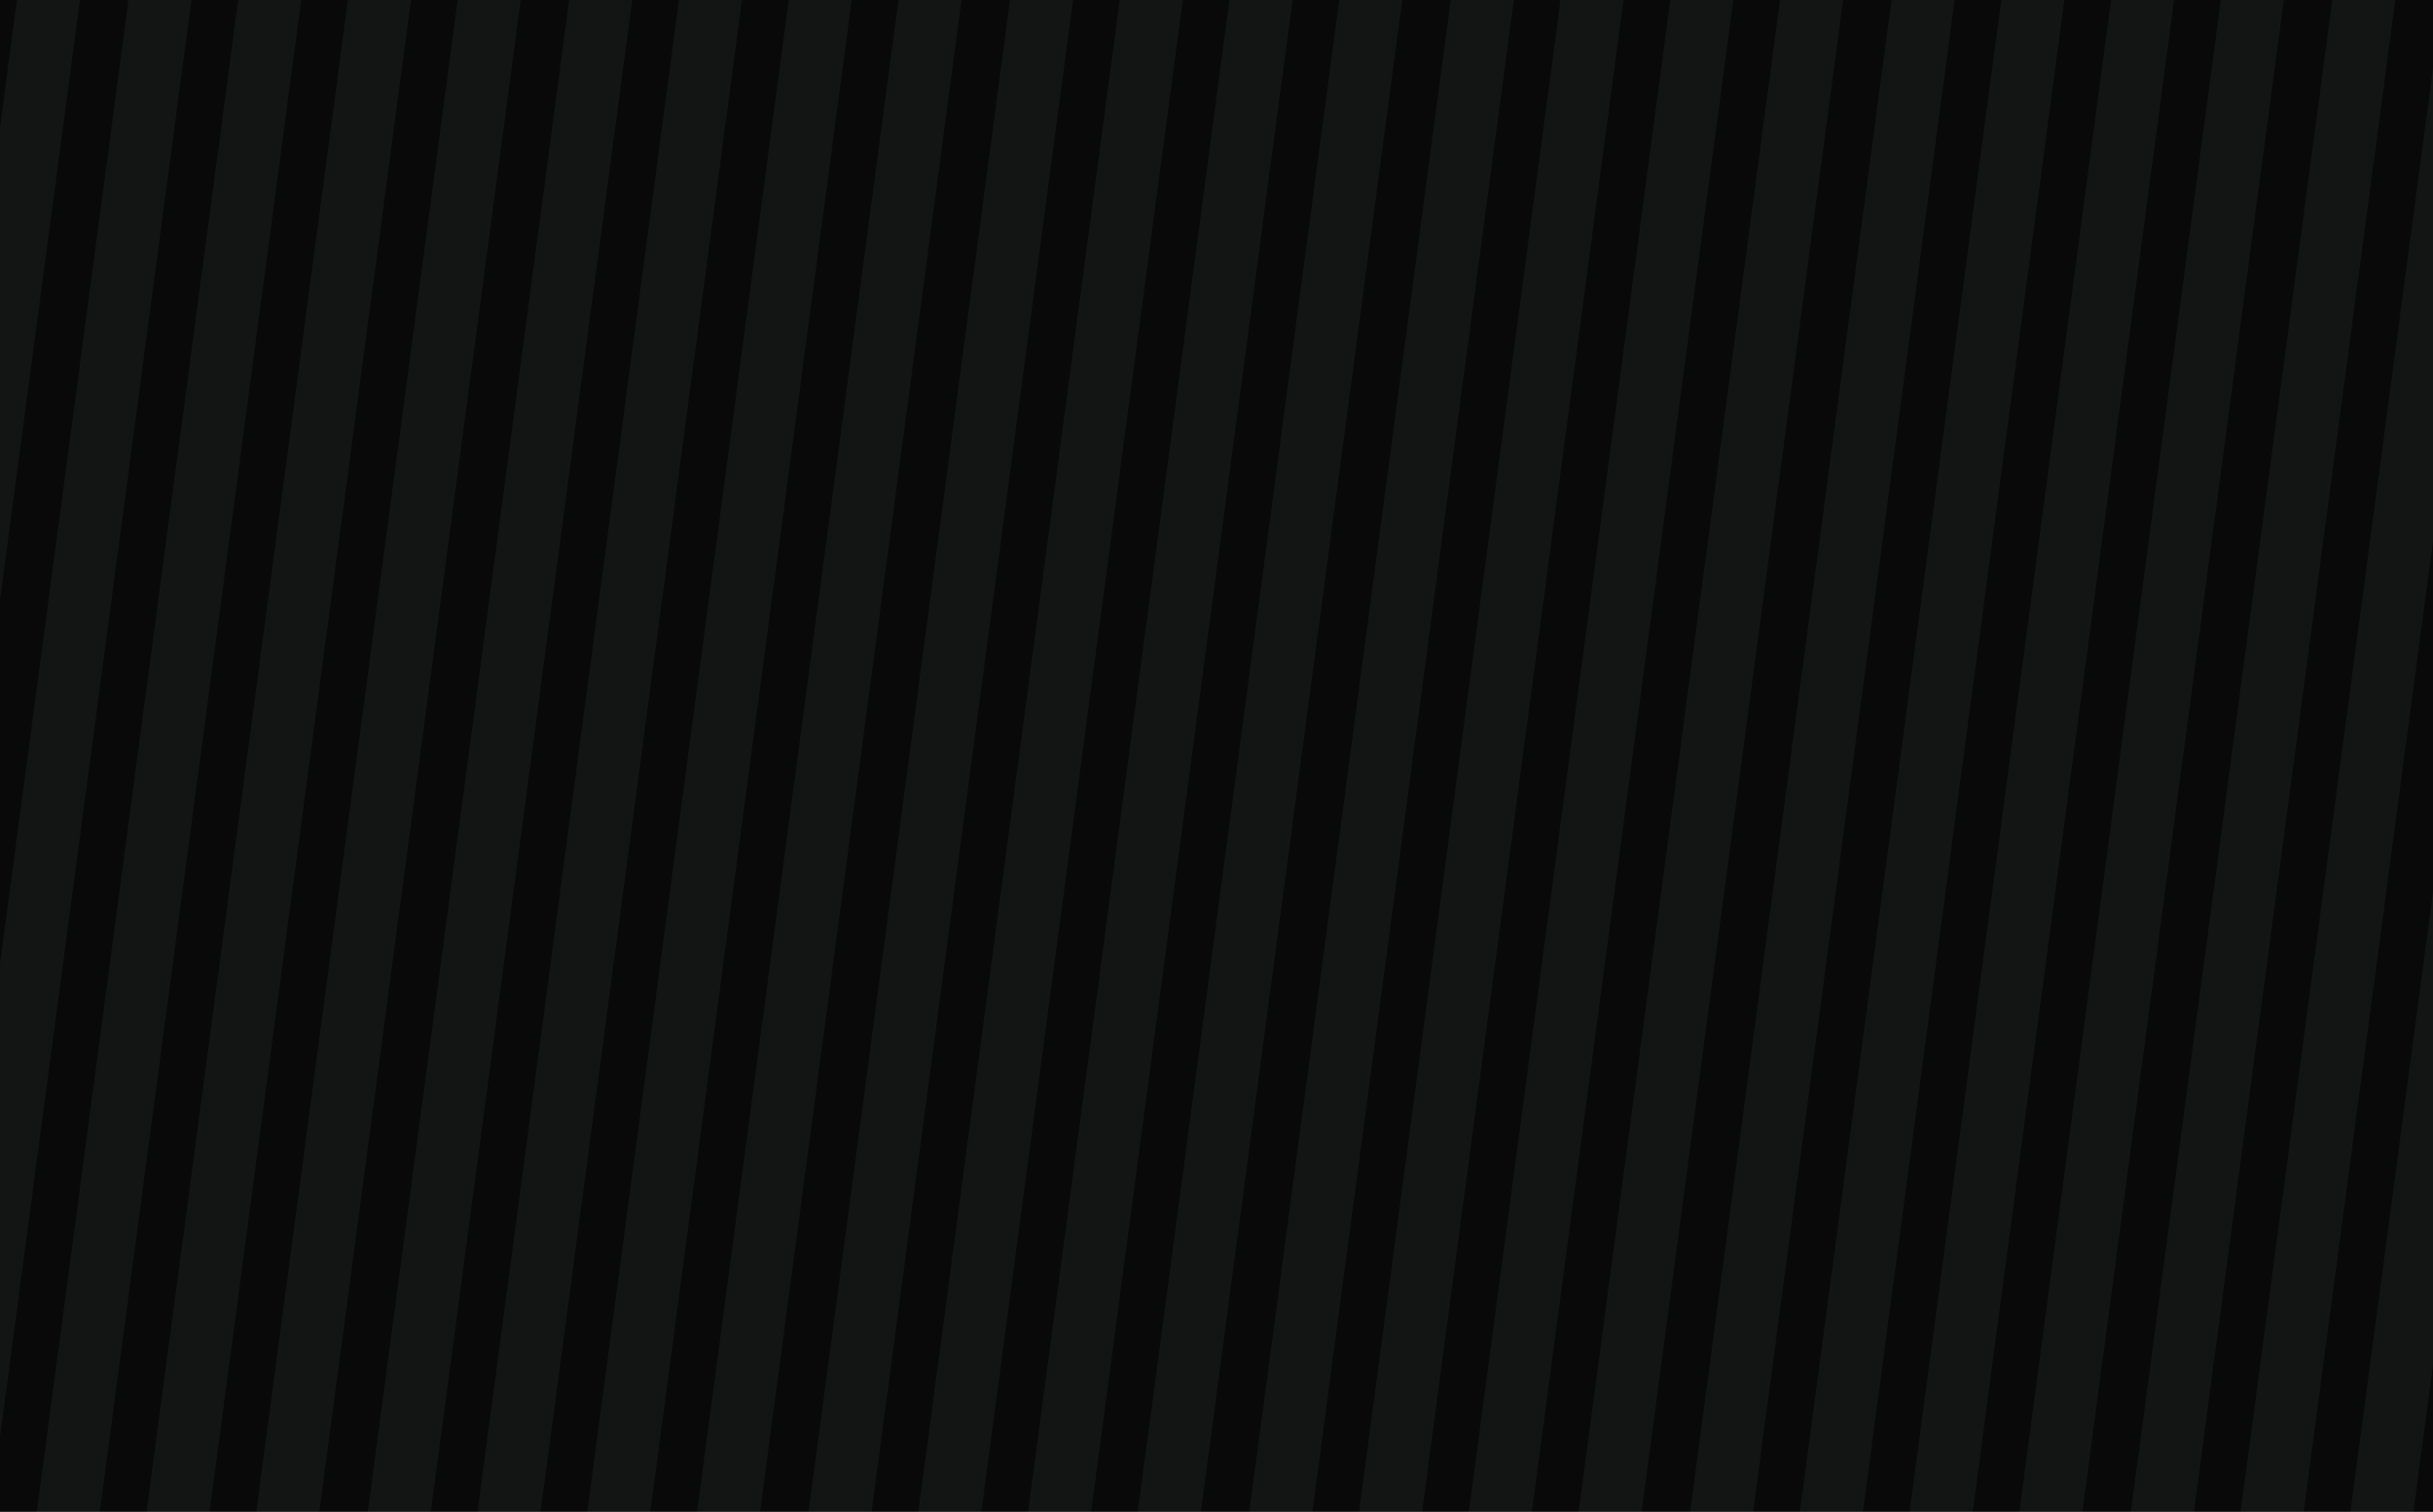 <svg width="1440" height="895" viewBox="0 0 1440 895" fill="none" xmlns="http://www.w3.org/2000/svg">
<rect width="1440" height="895" fill="#D5D5D5"/>
<g clip-path="url(#clip0_958_24)">
<rect width="1440" height="2581" fill="#0A0909"/>
<g opacity="0.05" clip-path="url(#clip1_958_24)">
<rect width="39.538" height="989.783" transform="matrix(0.879 0.476 -0.132 0.991 17.031 -52.5)" fill="#B6FFFA"/>
<rect width="39.538" height="989.783" transform="matrix(0.879 0.476 -0.132 0.991 83.031 -52.5)" fill="#B6FFFA"/>
<rect width="39.538" height="989.783" transform="matrix(0.879 0.476 -0.132 0.991 147.99 -52.5)" fill="#B6FFFA"/>
<rect width="39.538" height="989.783" transform="matrix(0.879 0.476 -0.132 0.991 212.95 -52.5)" fill="#B6FFFA"/>
<rect width="39.538" height="989.783" transform="matrix(0.879 0.476 -0.132 0.991 277.909 -52.5)" fill="#B6FFFA"/>
<rect width="39.538" height="989.783" transform="matrix(0.879 0.476 -0.132 0.991 343.909 -52.5)" fill="#B6FFFA"/>
<rect width="39.538" height="989.783" transform="matrix(0.879 0.476 -0.132 0.991 408.869 -52.5)" fill="#B6FFFA"/>
<rect width="39.538" height="989.783" transform="matrix(0.879 0.476 -0.132 0.991 473.828 -52.5)" fill="#B6FFFA"/>
<rect width="39.538" height="989.783" transform="matrix(0.879 0.476 -0.132 0.991 538.787 -52.5)" fill="#B6FFFA"/>
<rect width="39.538" height="989.783" transform="matrix(0.879 0.476 -0.132 0.991 604.787 -52.5)" fill="#B6FFFA"/>
<rect width="39.538" height="989.783" transform="matrix(0.879 0.476 -0.132 0.991 669.746 -52.5)" fill="#B6FFFA"/>
<rect width="39.538" height="989.783" transform="matrix(0.879 0.476 -0.132 0.991 734.706 -52.5)" fill="#B6FFFA"/>
<rect width="39.538" height="989.783" transform="matrix(0.879 0.476 -0.132 0.991 799.665 -52.5)" fill="#B6FFFA"/>
<rect width="39.538" height="989.783" transform="matrix(0.879 0.476 -0.132 0.991 865.665 -52.5)" fill="#B6FFFA"/>
<rect width="39.538" height="989.783" transform="matrix(0.879 0.476 -0.132 0.991 930.624 -52.5)" fill="#B6FFFA"/>
<rect width="39.538" height="989.783" transform="matrix(0.879 0.476 -0.132 0.991 995.584 -52.5)" fill="#B6FFFA"/>
<rect width="39.538" height="989.783" transform="matrix(0.879 0.476 -0.132 0.991 1060.54 -52.5)" fill="#B6FFFA"/>
<rect width="39.538" height="989.783" transform="matrix(0.879 0.476 -0.132 0.991 1126.54 -52.5)" fill="#B6FFFA"/>
<rect width="39.538" height="989.783" transform="matrix(0.879 0.476 -0.132 0.991 1191.5 -52.5)" fill="#B6FFFA"/>
<rect width="39.538" height="989.783" transform="matrix(0.879 0.476 -0.132 0.991 1256.46 -52.5)" fill="#B6FFFA"/>
<rect width="39.538" height="989.783" transform="matrix(0.879 0.476 -0.132 0.991 1321.42 -52.5)" fill="#B6FFFA"/>
<rect width="39.538" height="989.783" transform="matrix(0.879 0.476 -0.132 0.991 1387.42 -52.5)" fill="#B6FFFA"/>
<rect width="39.538" height="989.783" transform="matrix(0.879 0.476 -0.132 0.991 1452.38 -52.5)" fill="#B6FFFA"/>
<rect width="39.538" height="989.783" transform="matrix(0.879 0.476 -0.132 0.991 1517.34 -52.5)" fill="#B6FFFA"/>
</g>
</g>
<defs>
<clipPath id="clip0_958_24">
<rect width="1440" height="2581" fill="white"/>
</clipPath>
<clipPath id="clip1_958_24">
<rect width="1926.15" height="895" fill="white" transform="translate(-243.073)"/>
</clipPath>
</defs>
</svg>
